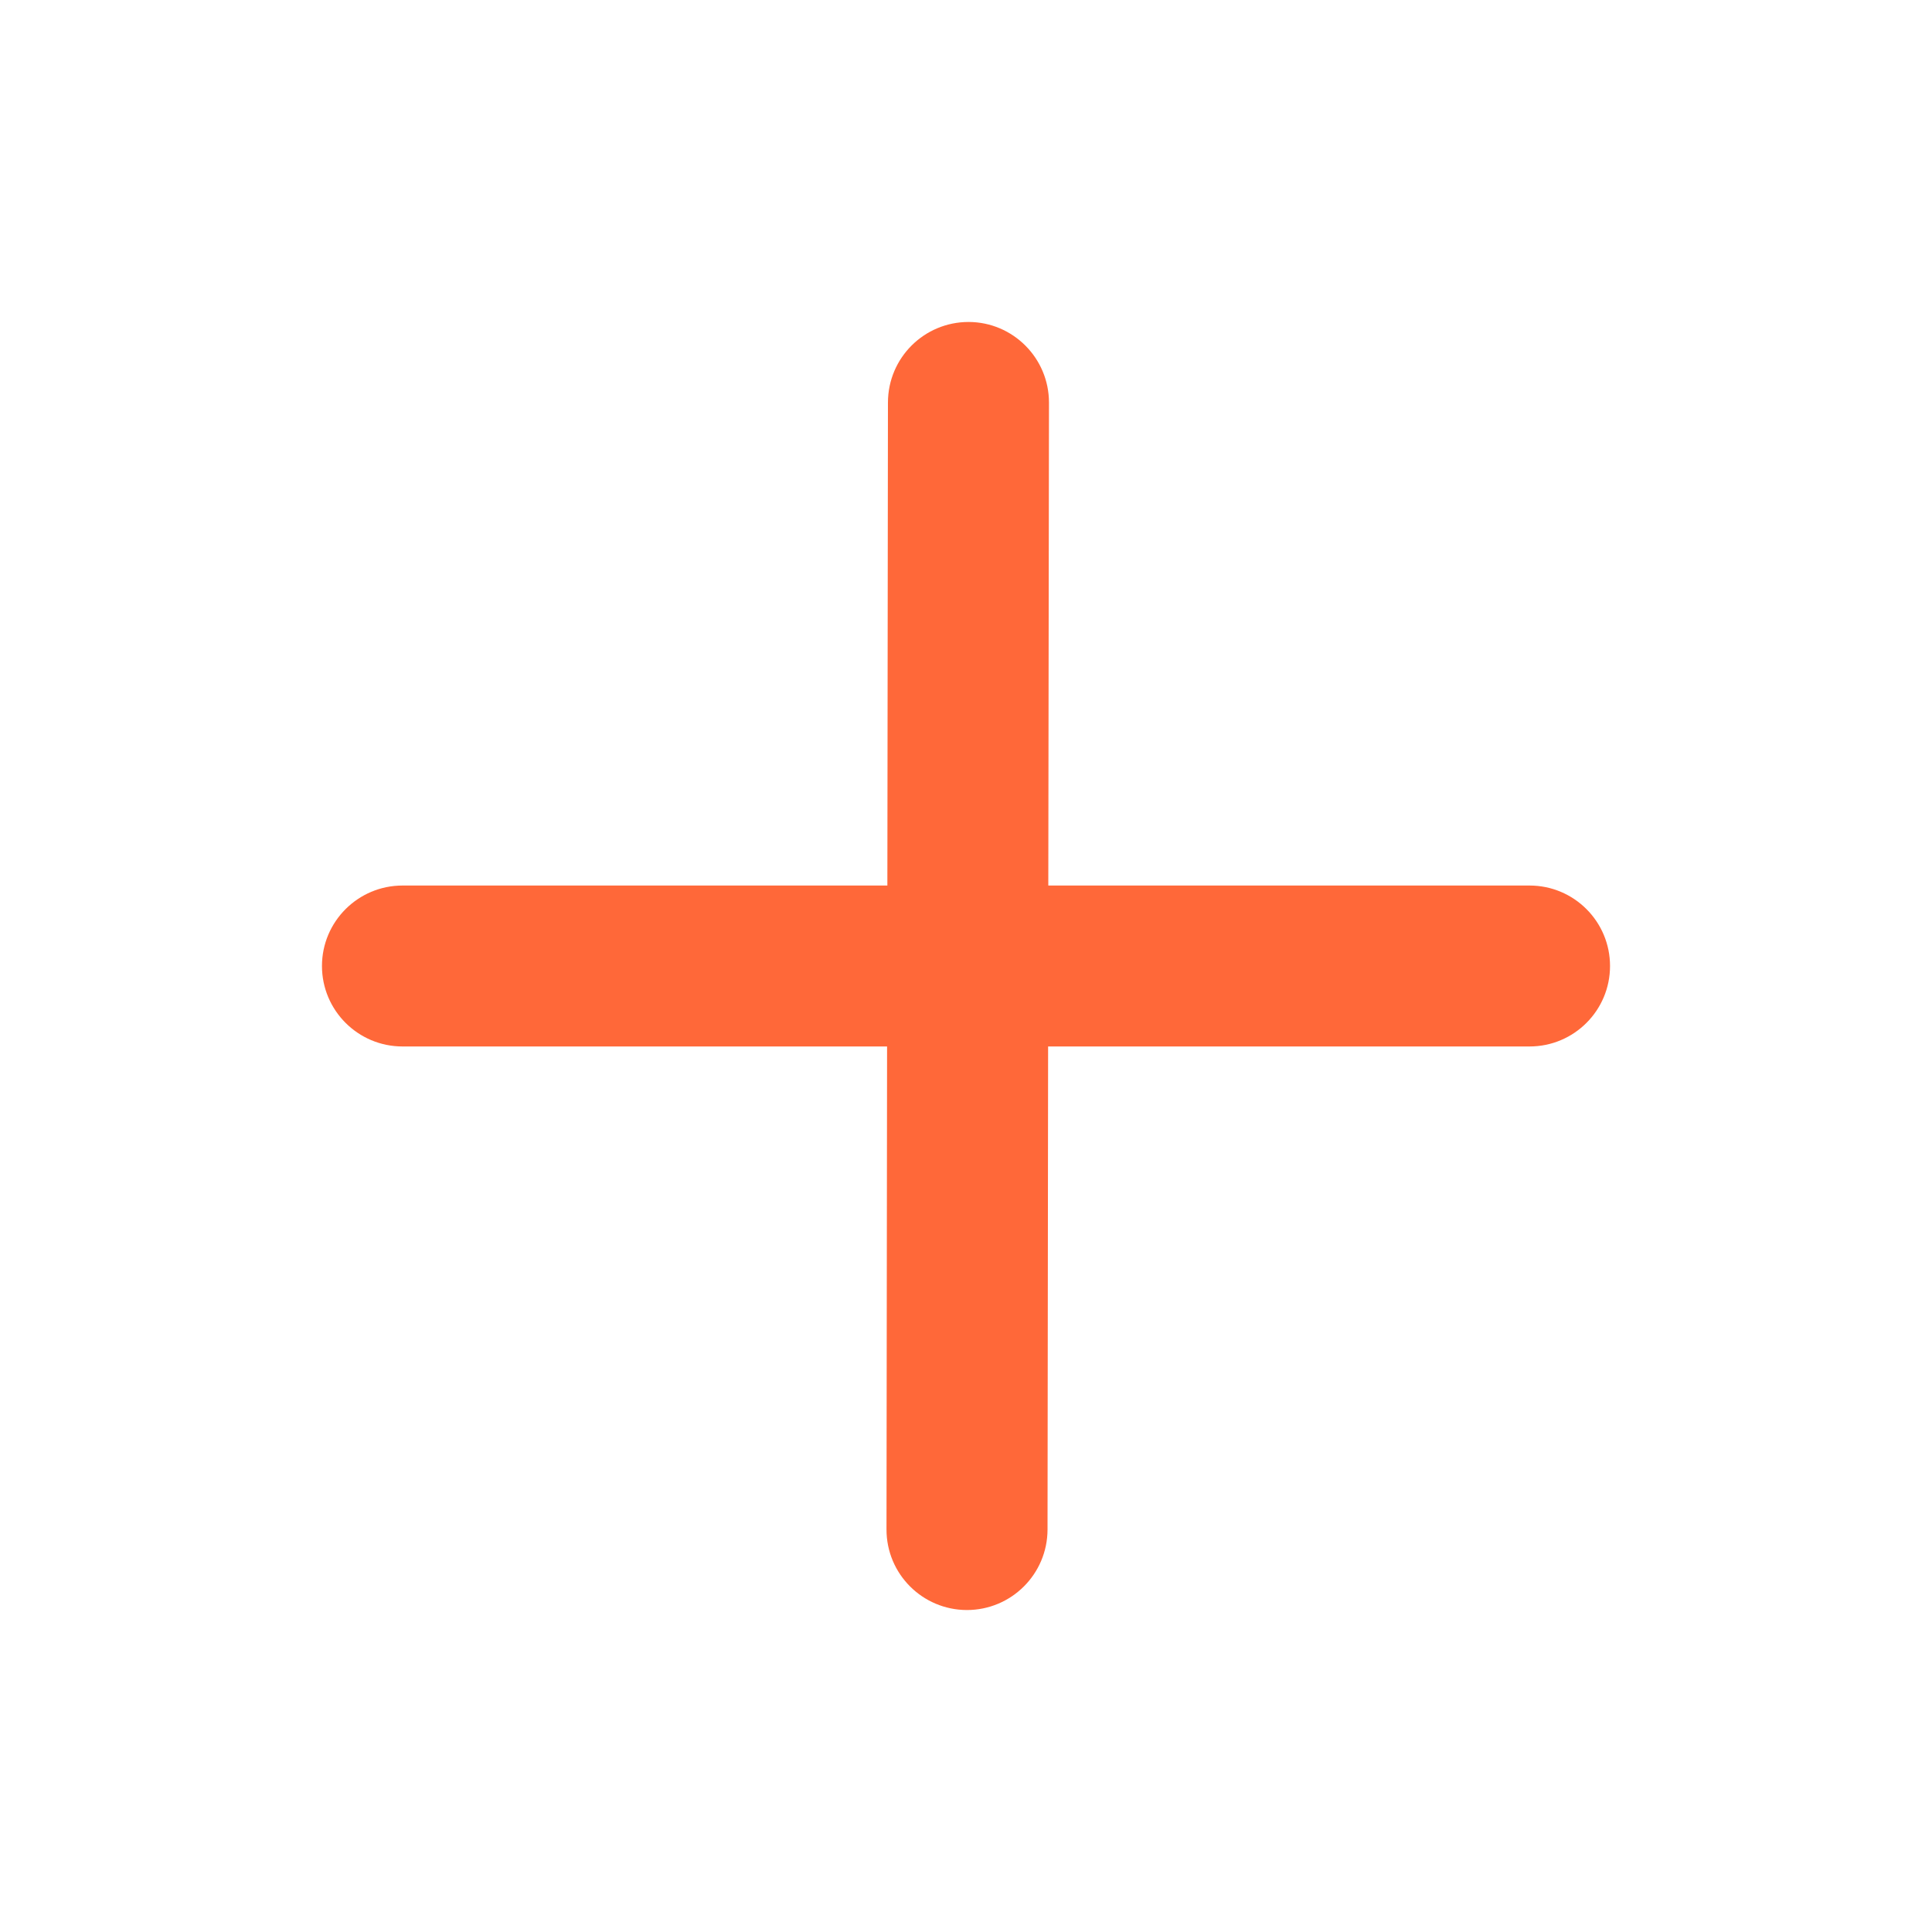 <svg width="20" height="20" viewBox="0 0 20 20" fill="none" xmlns="http://www.w3.org/2000/svg">
<path fill-rule="evenodd" clip-rule="evenodd" d="M10.027 3.333C10.487 3.334 10.859 3.708 10.859 4.168L10.852 9.167H15.834C16.294 9.167 16.667 9.54 16.667 10C16.667 10.46 16.294 10.833 15.834 10.833H10.85L10.844 15.834C10.843 16.295 10.469 16.667 10.009 16.667C9.549 16.666 9.176 16.293 9.177 15.832L9.183 10.833H4.167C3.707 10.833 3.333 10.46 3.333 10C3.333 9.54 3.707 9.167 4.167 9.167H9.186L9.192 4.166C9.193 3.705 9.566 3.333 10.027 3.333Z" fill="#FF6839"/>
</svg>
